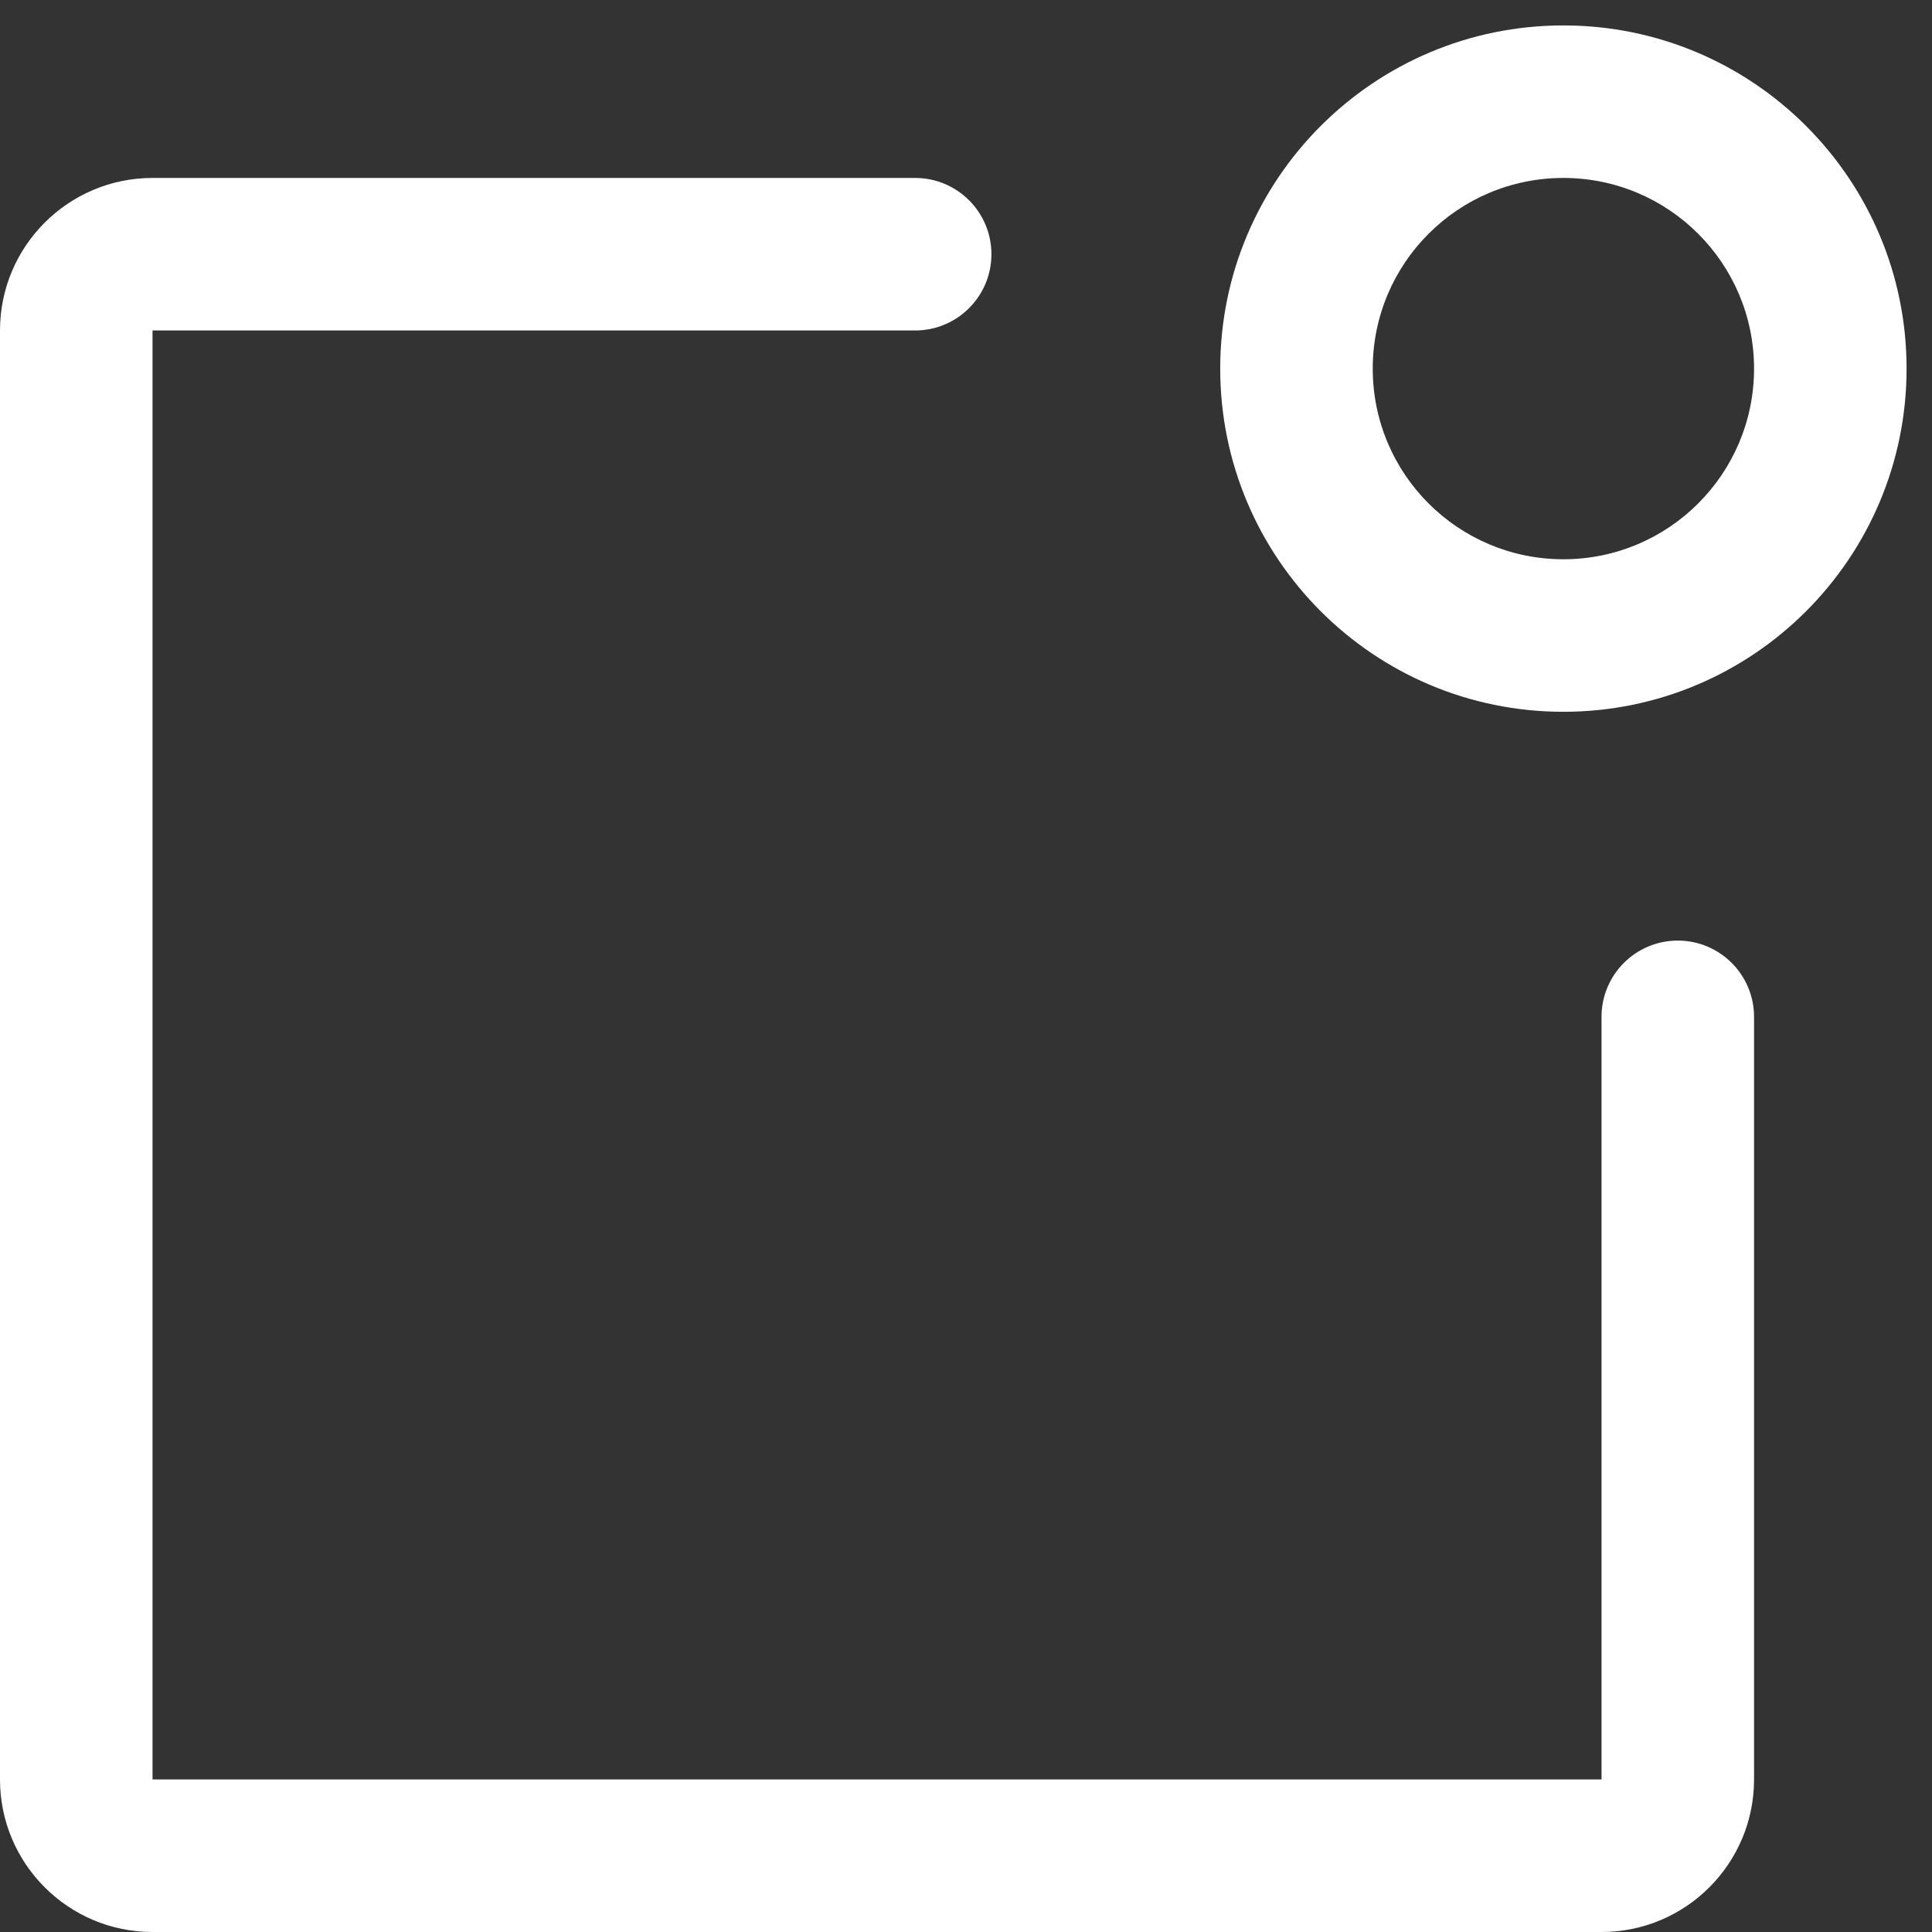 <svg width="19" height="19" viewBox="0 0 19 19" fill="none" xmlns="http://www.w3.org/2000/svg">
<rect x="0" y="0" width="19" height="19" fill="#333333" stroke="none"/>
<path fill-rule="evenodd" clip-rule="evenodd" d="M17.25 10V17.5C17.25 18.328 16.578 19 15.75 19H1.5C0.672 19 0 18.328 0 17.5V3.25C0 2.422 0.672 1.75 1.5 1.75H9C9.414 1.75 9.75 2.086 9.75 2.5C9.75 2.914 9.414 3.25 9 3.25H1.5V17.5H15.75V10C15.75 9.586 16.086 9.25 16.5 9.25C16.914 9.25 17.25 9.586 17.25 10ZM18.75 3.625C18.75 5.489 17.239 7 15.375 7C13.511 7 12 5.489 12 3.625C12 1.761 13.511 0.25 15.375 0.25C17.239 0.25 18.75 1.761 18.75 3.625ZM17.25 3.625C17.25 2.589 16.41 1.75 15.375 1.75C14.339 1.75 13.5 2.589 13.5 3.625C13.5 4.661 14.339 5.5 15.375 5.5C16.41 5.5 17.25 4.661 17.25 3.625Z" fill="white"/>
</svg>
